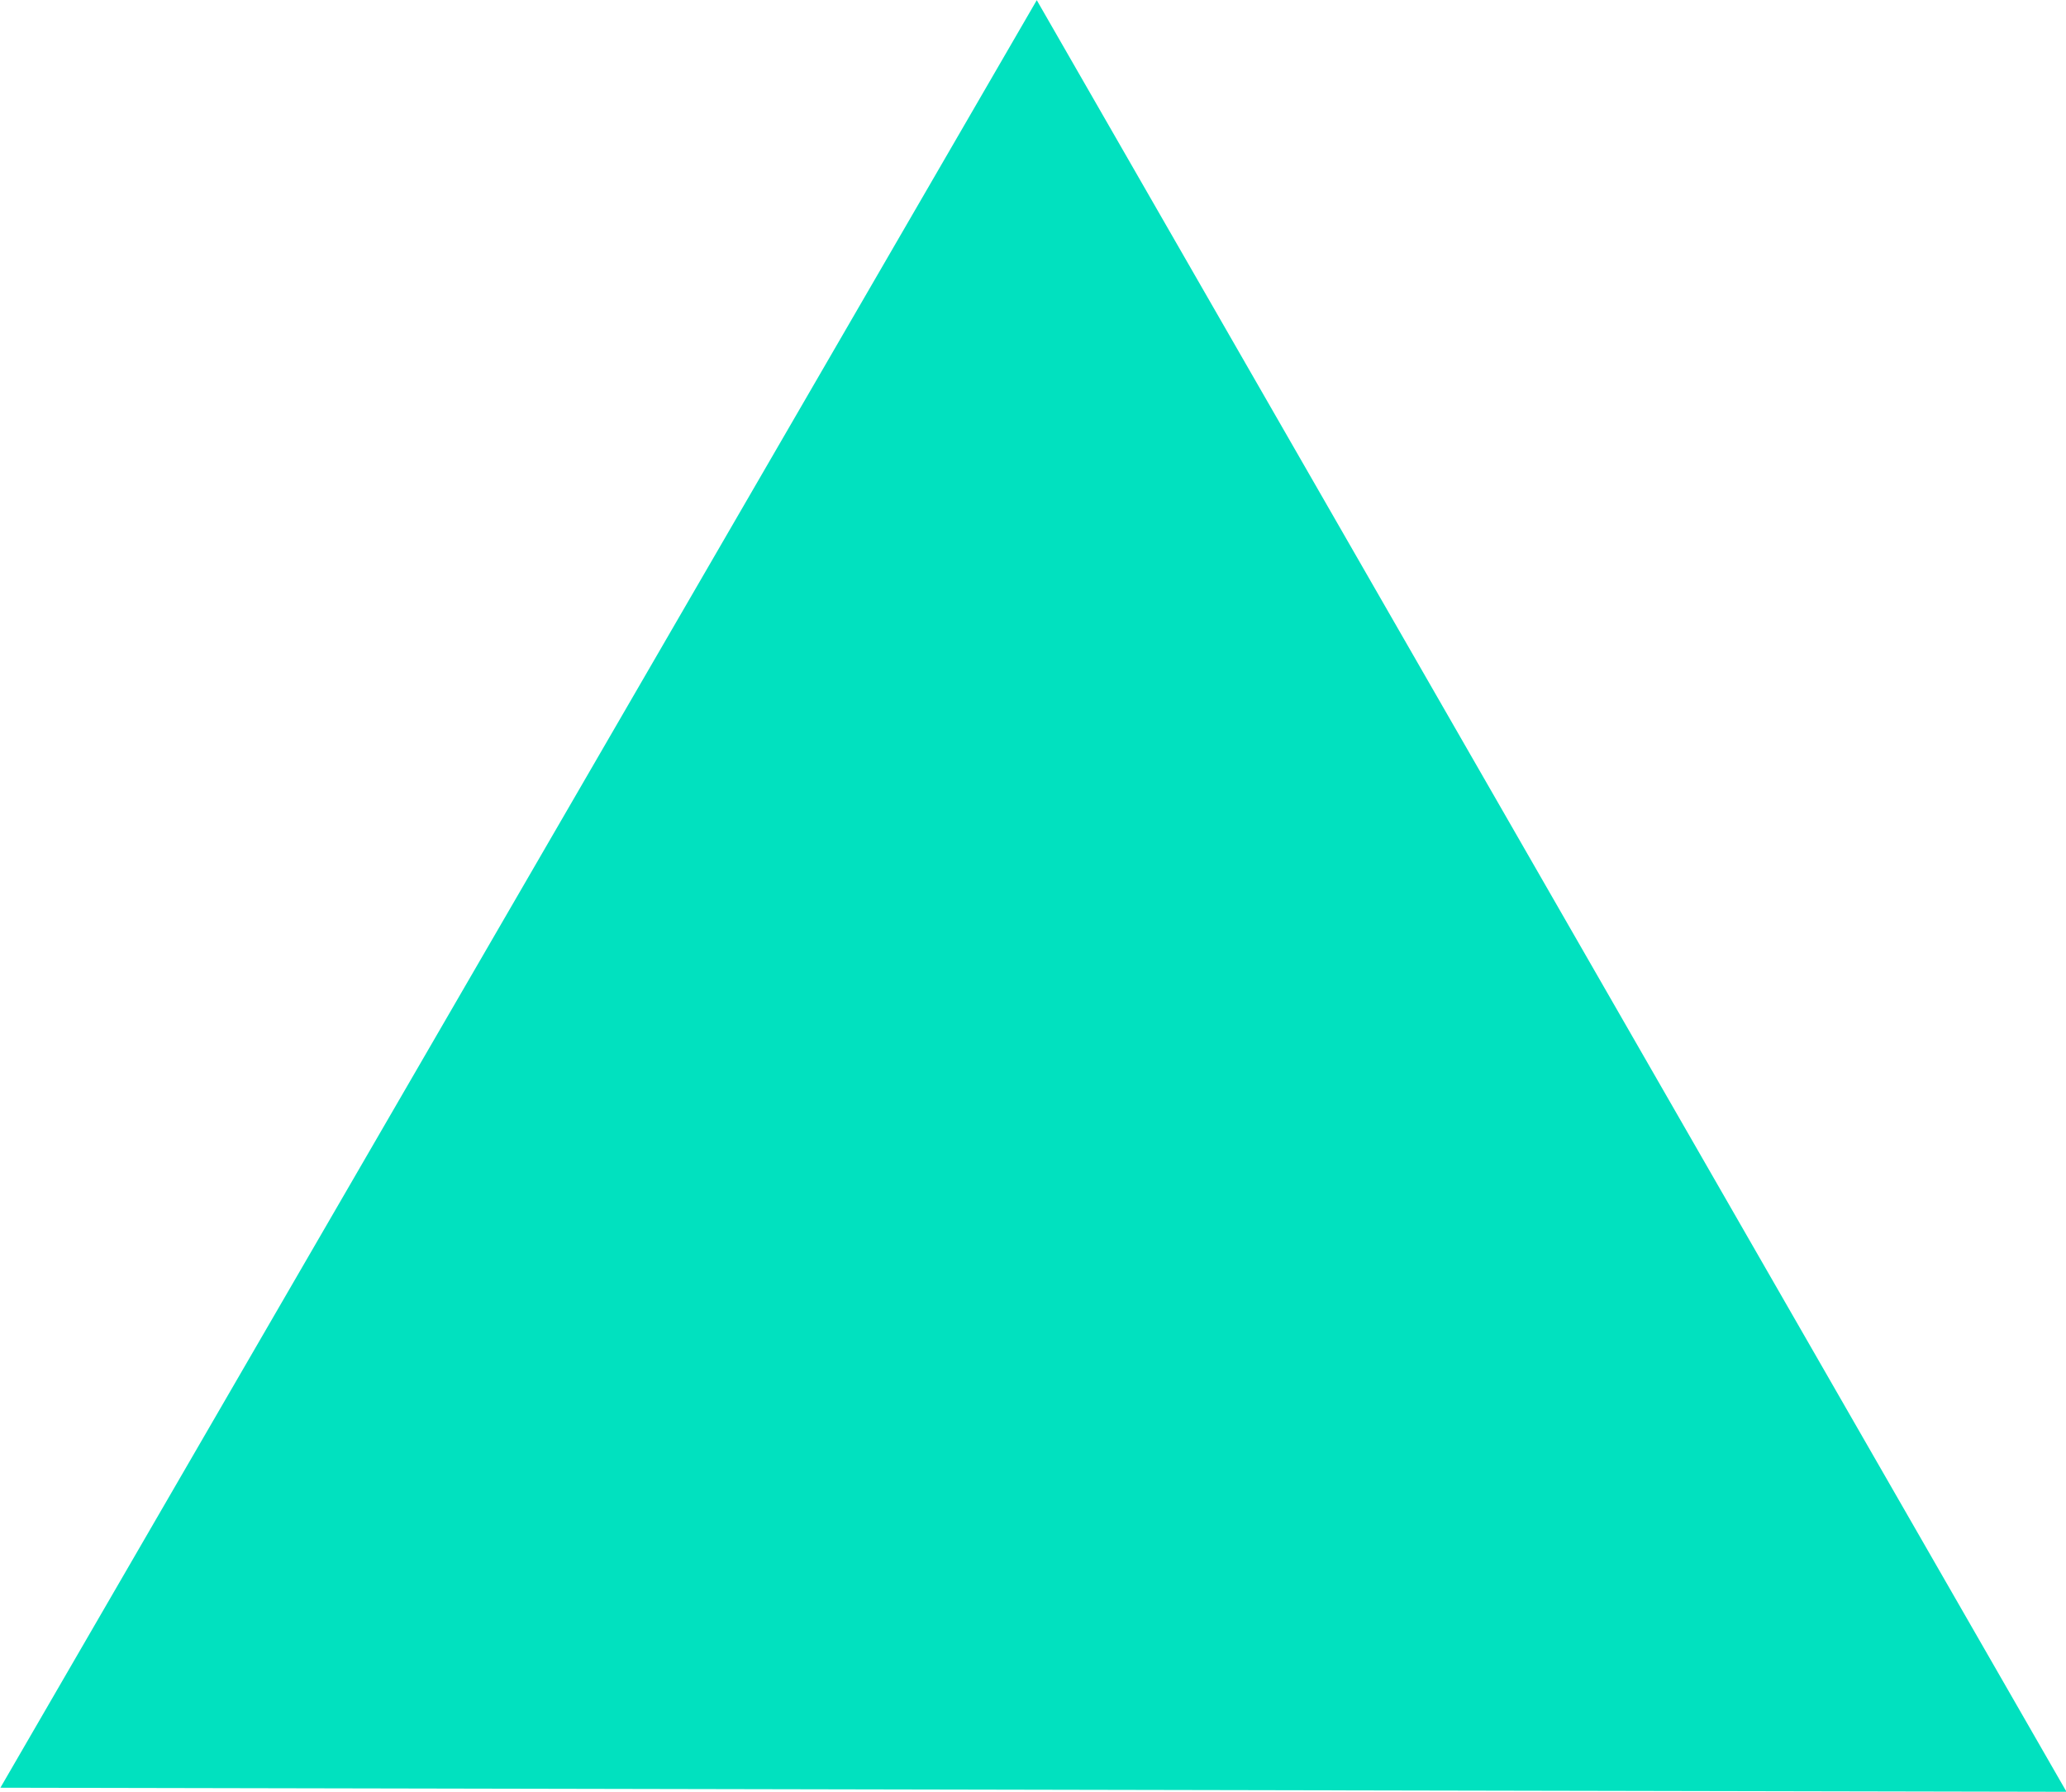 <svg xmlns="http://www.w3.org/2000/svg" width="47.75" height="41.406" viewBox="0 0 47.75 41.406">
<defs>
    <style>
      .cls-1 {
        fill: #01e1bf;
        fill-rule: evenodd;
      }
    </style>
  </defs>
  <path id="Многоугольник_4" data-name="Многоугольник 4" class="cls-1" d="M181.993,793.192l23.8,41.4-47.753-.094Z" transform="translate(-158.031 -793.188)"/>
</svg>

